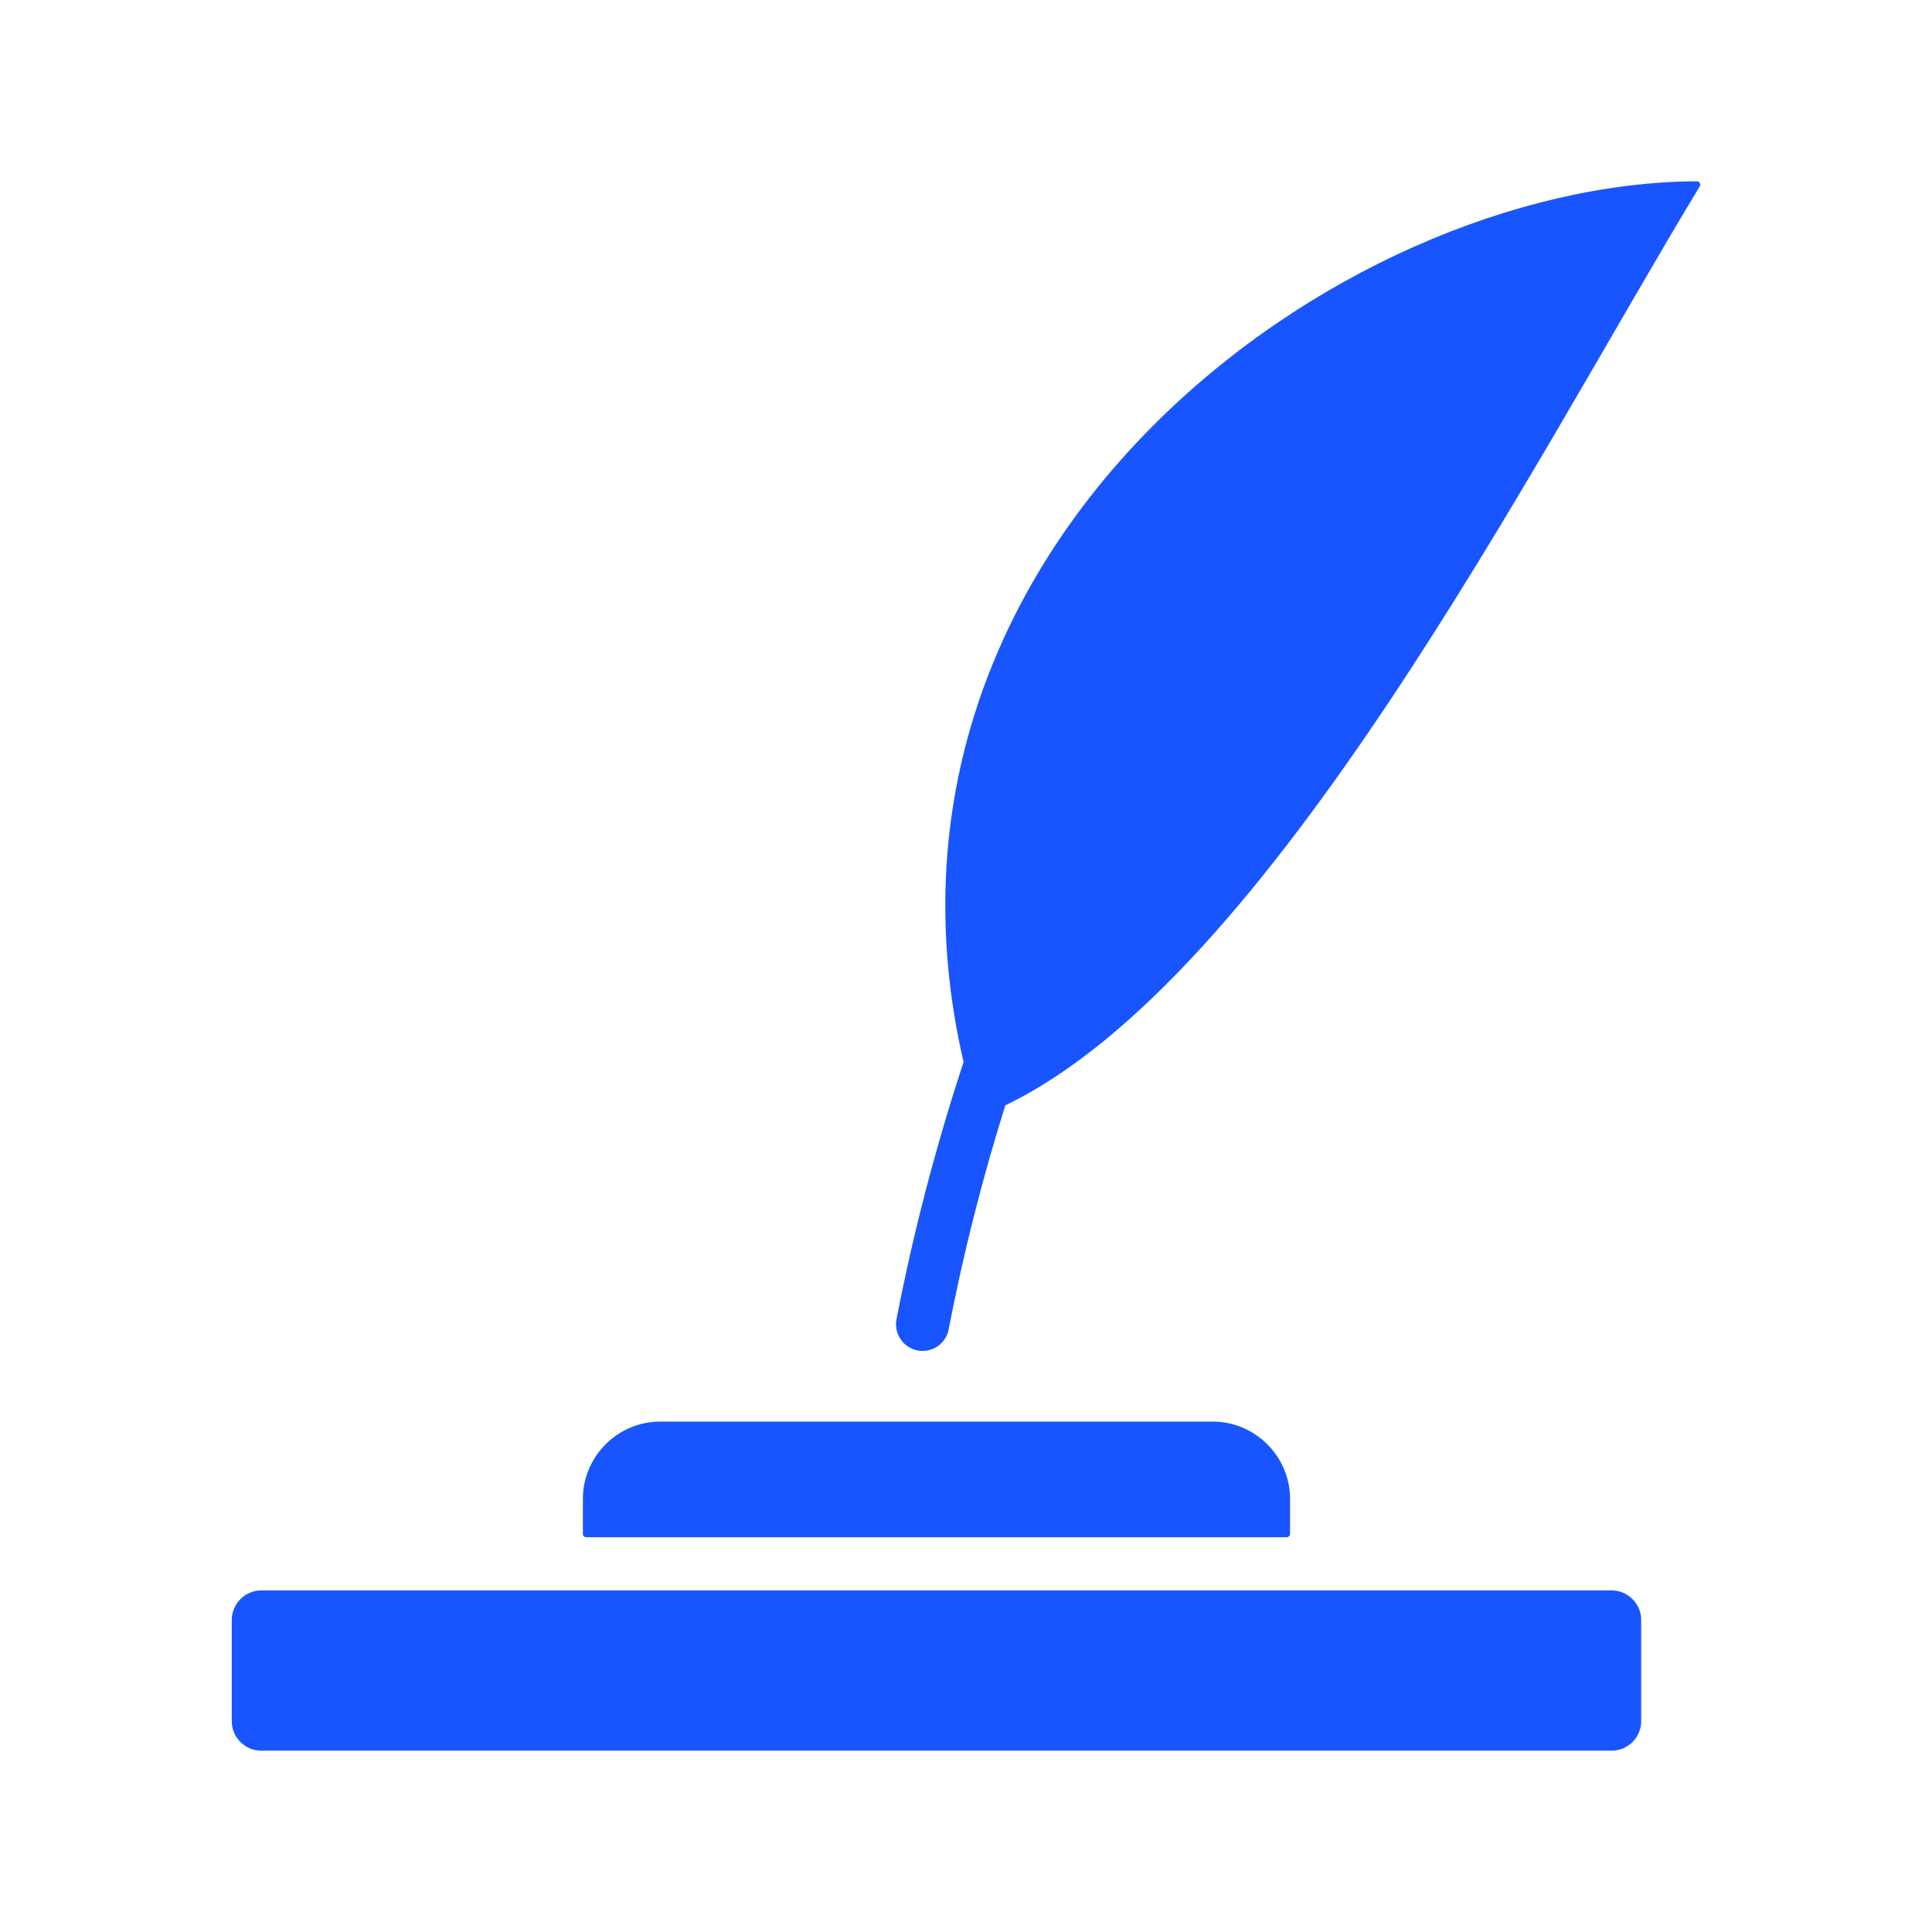 <svg width="49" height="49" viewBox="0 0 49 49" fill="none" xmlns="http://www.w3.org/2000/svg">
<path fill-rule="evenodd" clip-rule="evenodd" d="M43.11 4.727C38.915 11.646 32.232 24.794 25.497 28.034C24.913 29.894 24.429 31.803 24.06 33.716C23.99 34.081 23.637 34.321 23.272 34.251C22.907 34.181 22.668 33.828 22.737 33.463C23.161 31.262 23.737 29.066 24.438 26.937C21.4 13.781 33.96 4.632 43.037 4.598C43.069 4.598 43.095 4.614 43.111 4.641C43.126 4.668 43.126 4.7 43.11 4.727ZM14.867 38.988H32.635C32.681 38.988 32.719 38.95 32.719 38.904V38.015C32.719 37.477 32.498 36.987 32.142 36.631C31.787 36.276 31.297 36.055 30.758 36.055H16.744C16.205 36.055 15.715 36.276 15.359 36.631C15.004 36.987 14.783 37.477 14.783 38.015V38.904C14.783 38.95 14.821 38.988 14.867 38.988ZM40.877 40.337H34.068H33.394H14.108H13.434H6.624C6.42 40.337 6.233 40.421 6.098 40.557C5.962 40.693 5.878 40.879 5.878 41.084V43.655C5.878 43.86 5.962 44.046 6.098 44.182C6.233 44.317 6.42 44.401 6.624 44.401H40.877C41.082 44.401 41.269 44.317 41.404 44.182C41.54 44.046 41.624 43.86 41.624 43.655V41.084C41.624 40.879 41.54 40.693 41.404 40.557C41.269 40.421 41.082 40.337 40.877 40.337Z" fill="#1955FF"/>
</svg>
